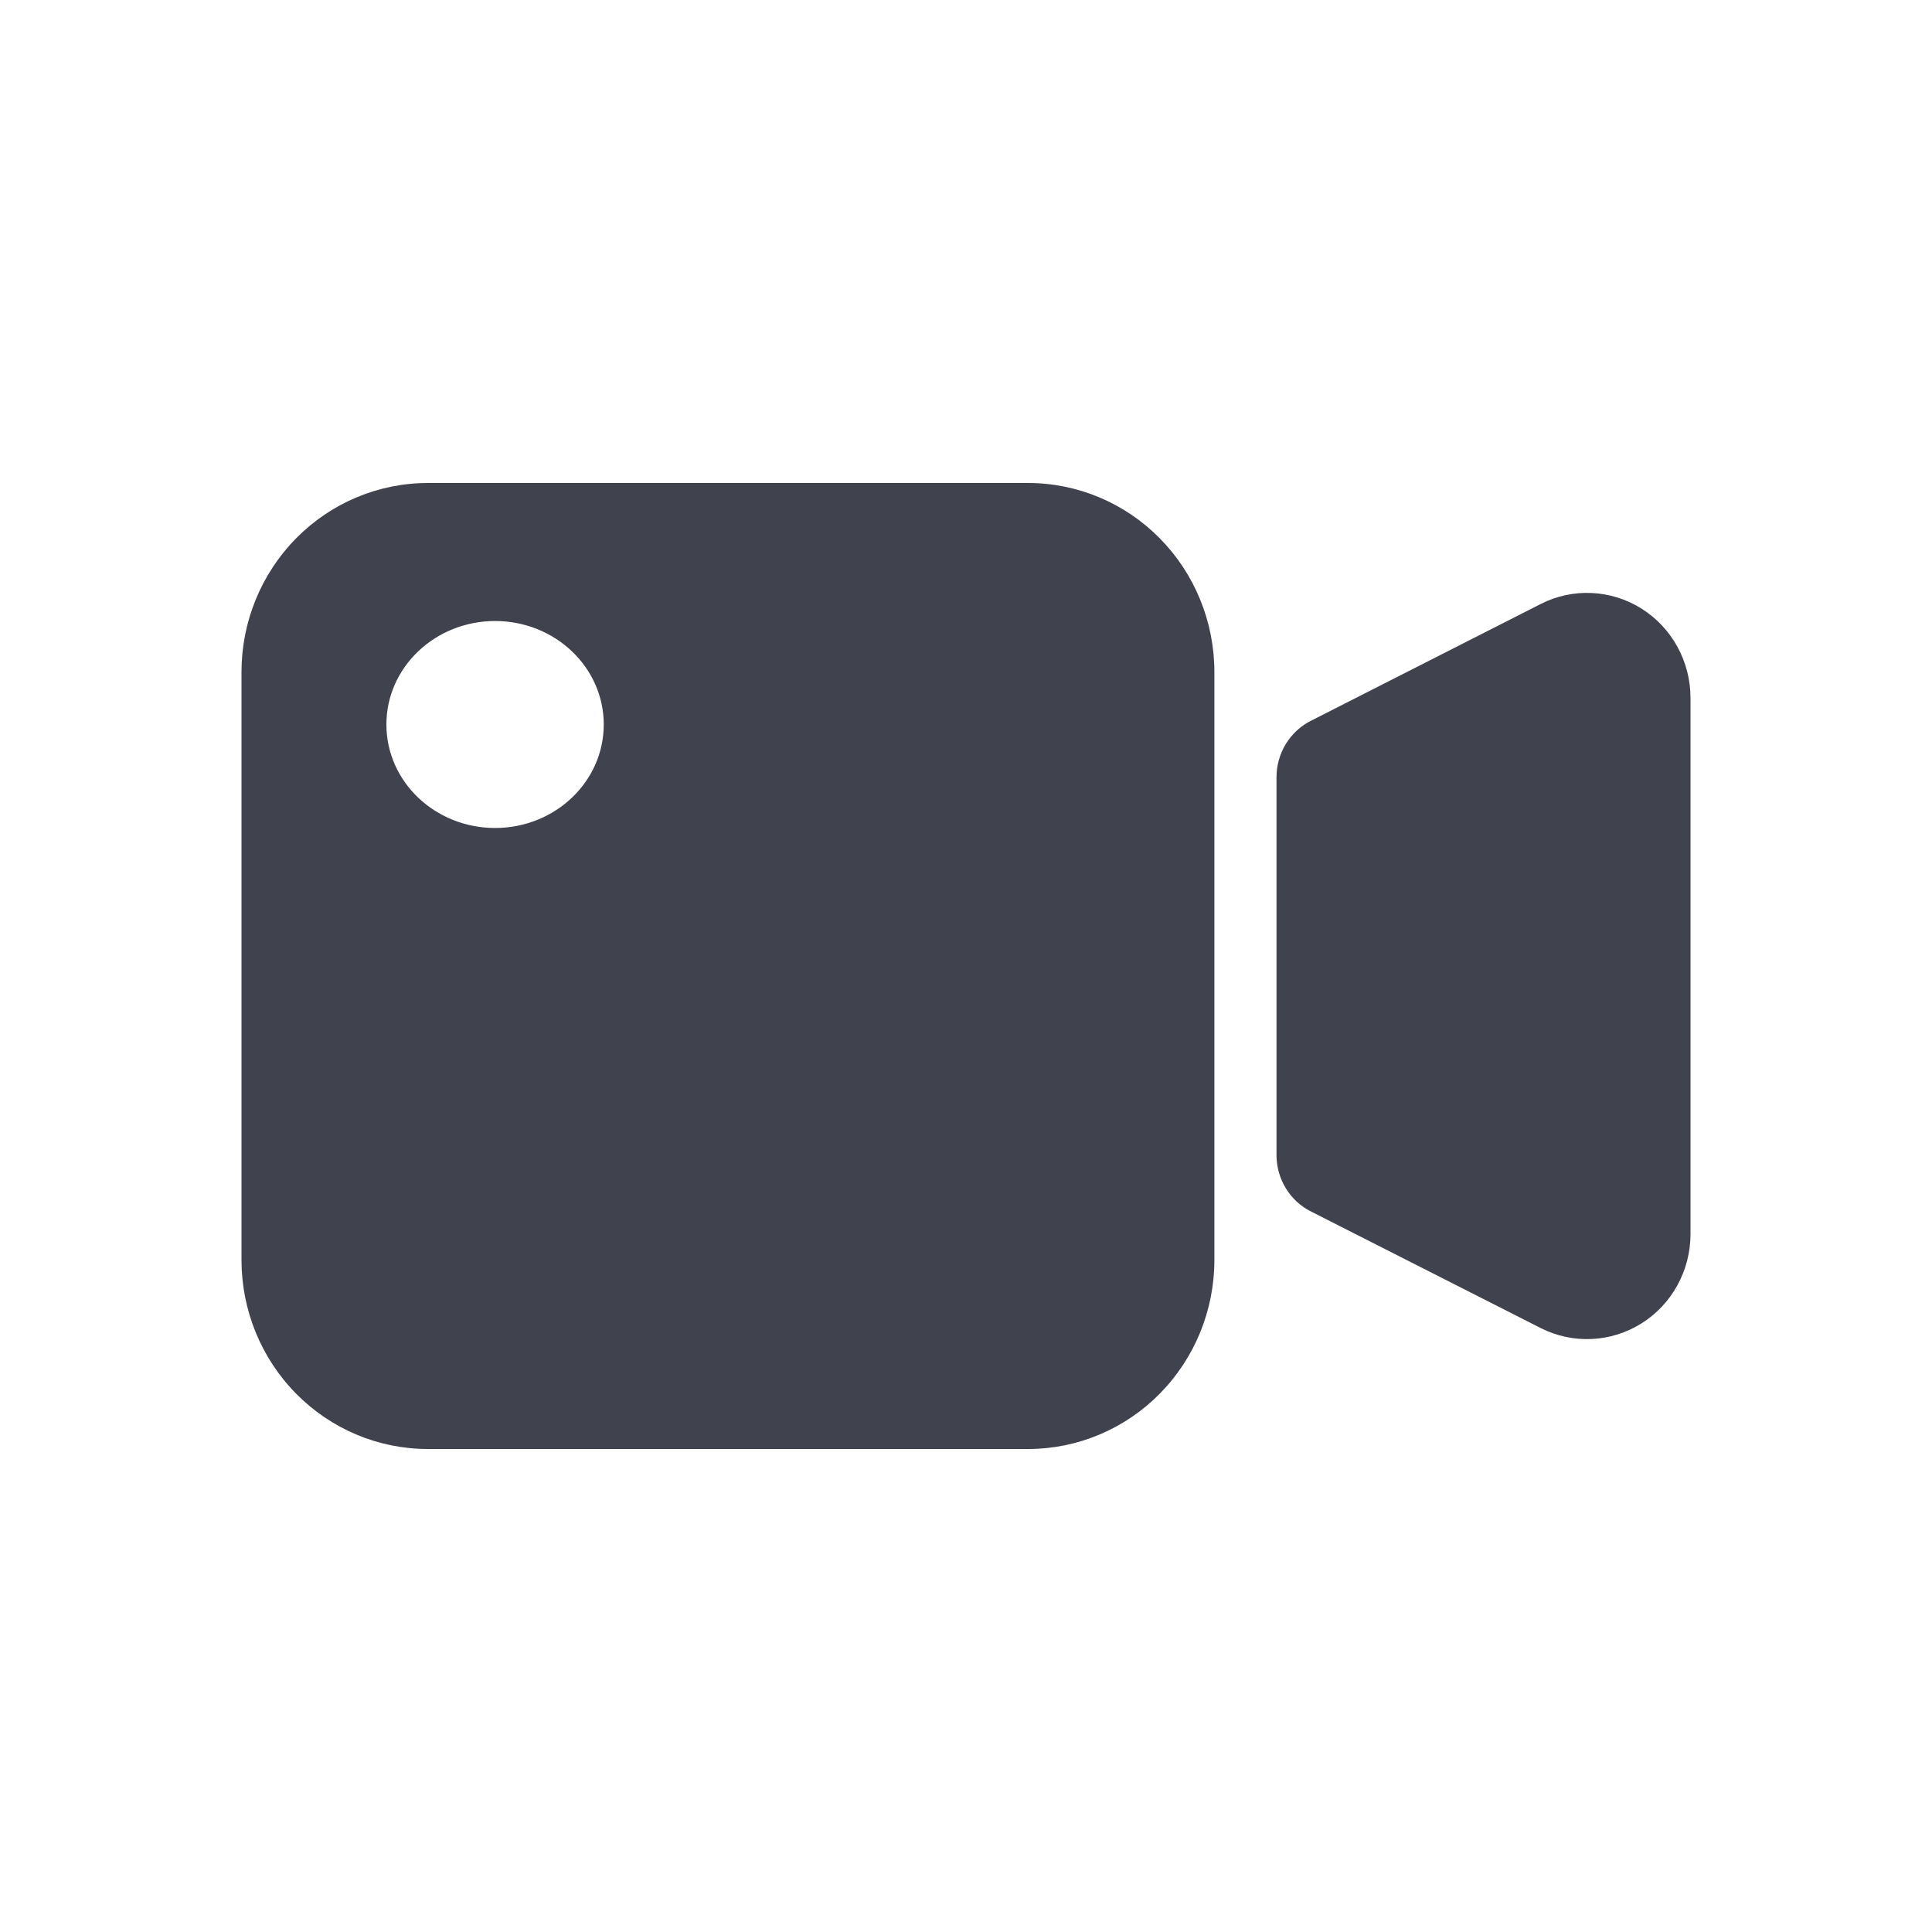 <svg width="32" height="32" viewBox="0 0 32 32" fill="none" xmlns="http://www.w3.org/2000/svg" xmlns:xlink="http://www.w3.org/1999/xlink">
	<defs>
		<clipPath id="clip2_6944">
			<rect id="32/Cam" rx="0" width="31" height="31" transform="translate(0.5 0.5)" fill="white" fill-opacity="0"/>
		</clipPath>
	</defs>
	<g clip-path="url(#clip2_6944)">
		<path id="Subtract" d="M4 11.13C4 10.3 4.325 9.504 4.904 8.917C5.482 8.33 6.267 8 7.086 8L17.029 8C17.847 8 18.632 8.33 19.21 8.917C19.789 9.504 20.114 10.3 20.114 11.13L20.114 20.87C20.114 21.7 19.789 22.496 19.21 23.083C18.632 23.67 17.847 24 17.029 24L7.086 24C6.267 24 5.482 23.67 4.904 23.083C4.325 22.496 4 21.7 4 20.87L4 11.13ZM25.519 10.004C25.781 9.871 26.071 9.808 26.363 9.822C26.655 9.835 26.939 9.924 27.188 10.08C27.437 10.236 27.642 10.455 27.784 10.714C27.926 10.973 28 11.265 28 11.562L28 20.441C28 20.738 27.925 21.029 27.783 21.288C27.641 21.547 27.436 21.765 27.187 21.92C26.939 22.076 26.655 22.165 26.363 22.178C26.071 22.192 25.78 22.129 25.519 21.997L21.712 20.065C21.541 19.979 21.397 19.846 21.297 19.681C21.196 19.516 21.143 19.326 21.143 19.132L21.143 12.871C21.143 12.677 21.197 12.488 21.297 12.323C21.398 12.158 21.541 12.025 21.712 11.939L25.519 10.004ZM8.2 10.286C7.206 10.286 6.4 11.053 6.4 12C6.4 12.947 7.206 13.714 8.2 13.714C9.194 13.714 10 12.947 10 12C10 11.053 9.194 10.286 8.2 10.286Z" clip-rule="evenodd" fill="#40424D" fill-opacity="1" fill-rule="evenodd"/>
	</g>
</svg>
